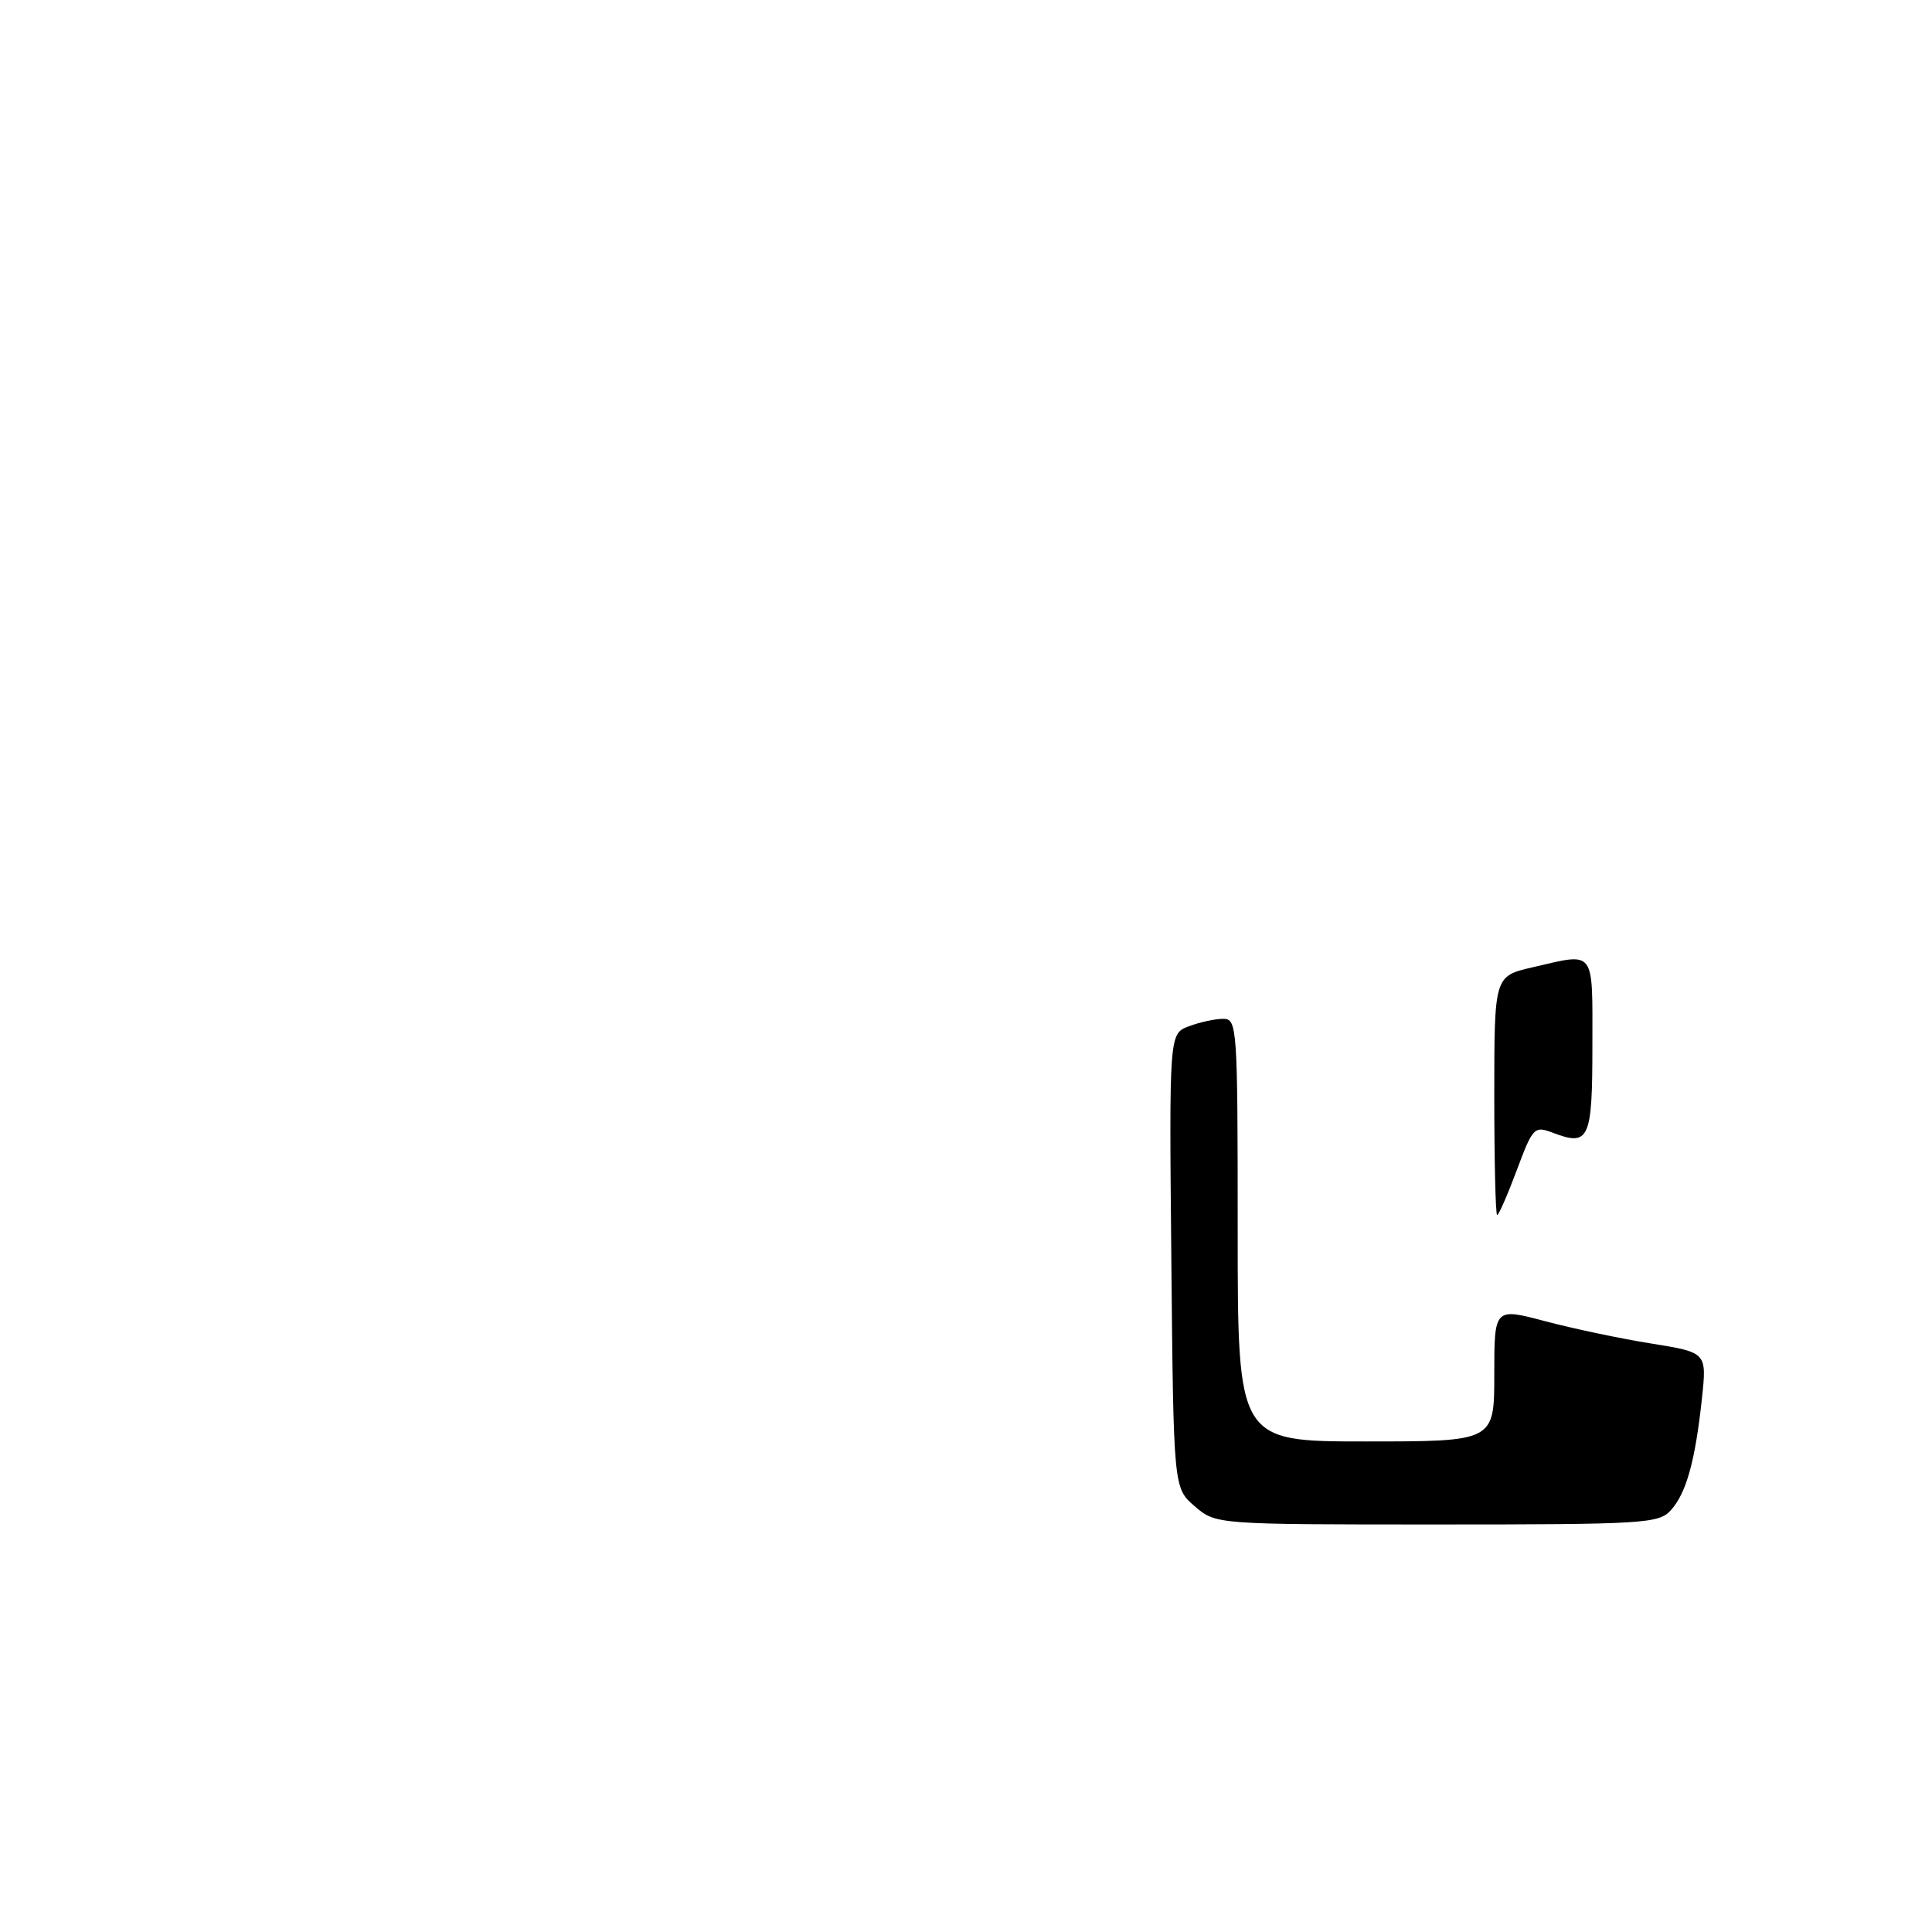 <?xml version="1.0" encoding="UTF-8" standalone="no"?>
<!DOCTYPE svg PUBLIC "-//W3C//DTD SVG 1.1//EN" "http://www.w3.org/Graphics/SVG/1.1/DTD/svg11.dtd" >
<svg xmlns="http://www.w3.org/2000/svg" xmlns:xlink="http://www.w3.org/1999/xlink" version="1.1" viewBox="0 0 256 256">
 <g >
 <path fill="currentColor"
d=" M 158.31 199.59 C 155.50 197.18 155.50 197.18 155.21 167.08 C 154.92 136.98 154.92 136.98 157.52 135.99 C 158.96 135.45 161.00 135.00 162.07 135.00 C 163.93 135.00 164.00 135.98 164.00 163.00 C 164.00 191.00 164.00 191.00 181.00 191.00 C 198.00 191.00 198.00 191.00 198.00 182.14 C 198.00 173.28 198.00 173.28 204.75 175.07 C 208.46 176.05 214.80 177.39 218.84 178.03 C 226.17 179.21 226.17 179.21 225.51 185.35 C 224.62 193.62 223.44 197.86 221.39 200.12 C 219.80 201.88 217.81 202.00 190.40 202.00 C 161.11 202.00 161.11 202.00 158.31 199.59 Z  M 198.00 145.17 C 198.00 129.34 198.00 129.34 203.08 128.17 C 211.47 126.23 211.00 125.62 211.00 138.53 C 211.00 151.01 210.58 151.93 205.77 150.10 C 203.30 149.16 203.11 149.36 200.98 155.06 C 199.76 158.33 198.59 161.00 198.38 161.00 C 198.17 161.00 198.00 153.88 198.00 145.17 Z "/>
</g>
</svg>